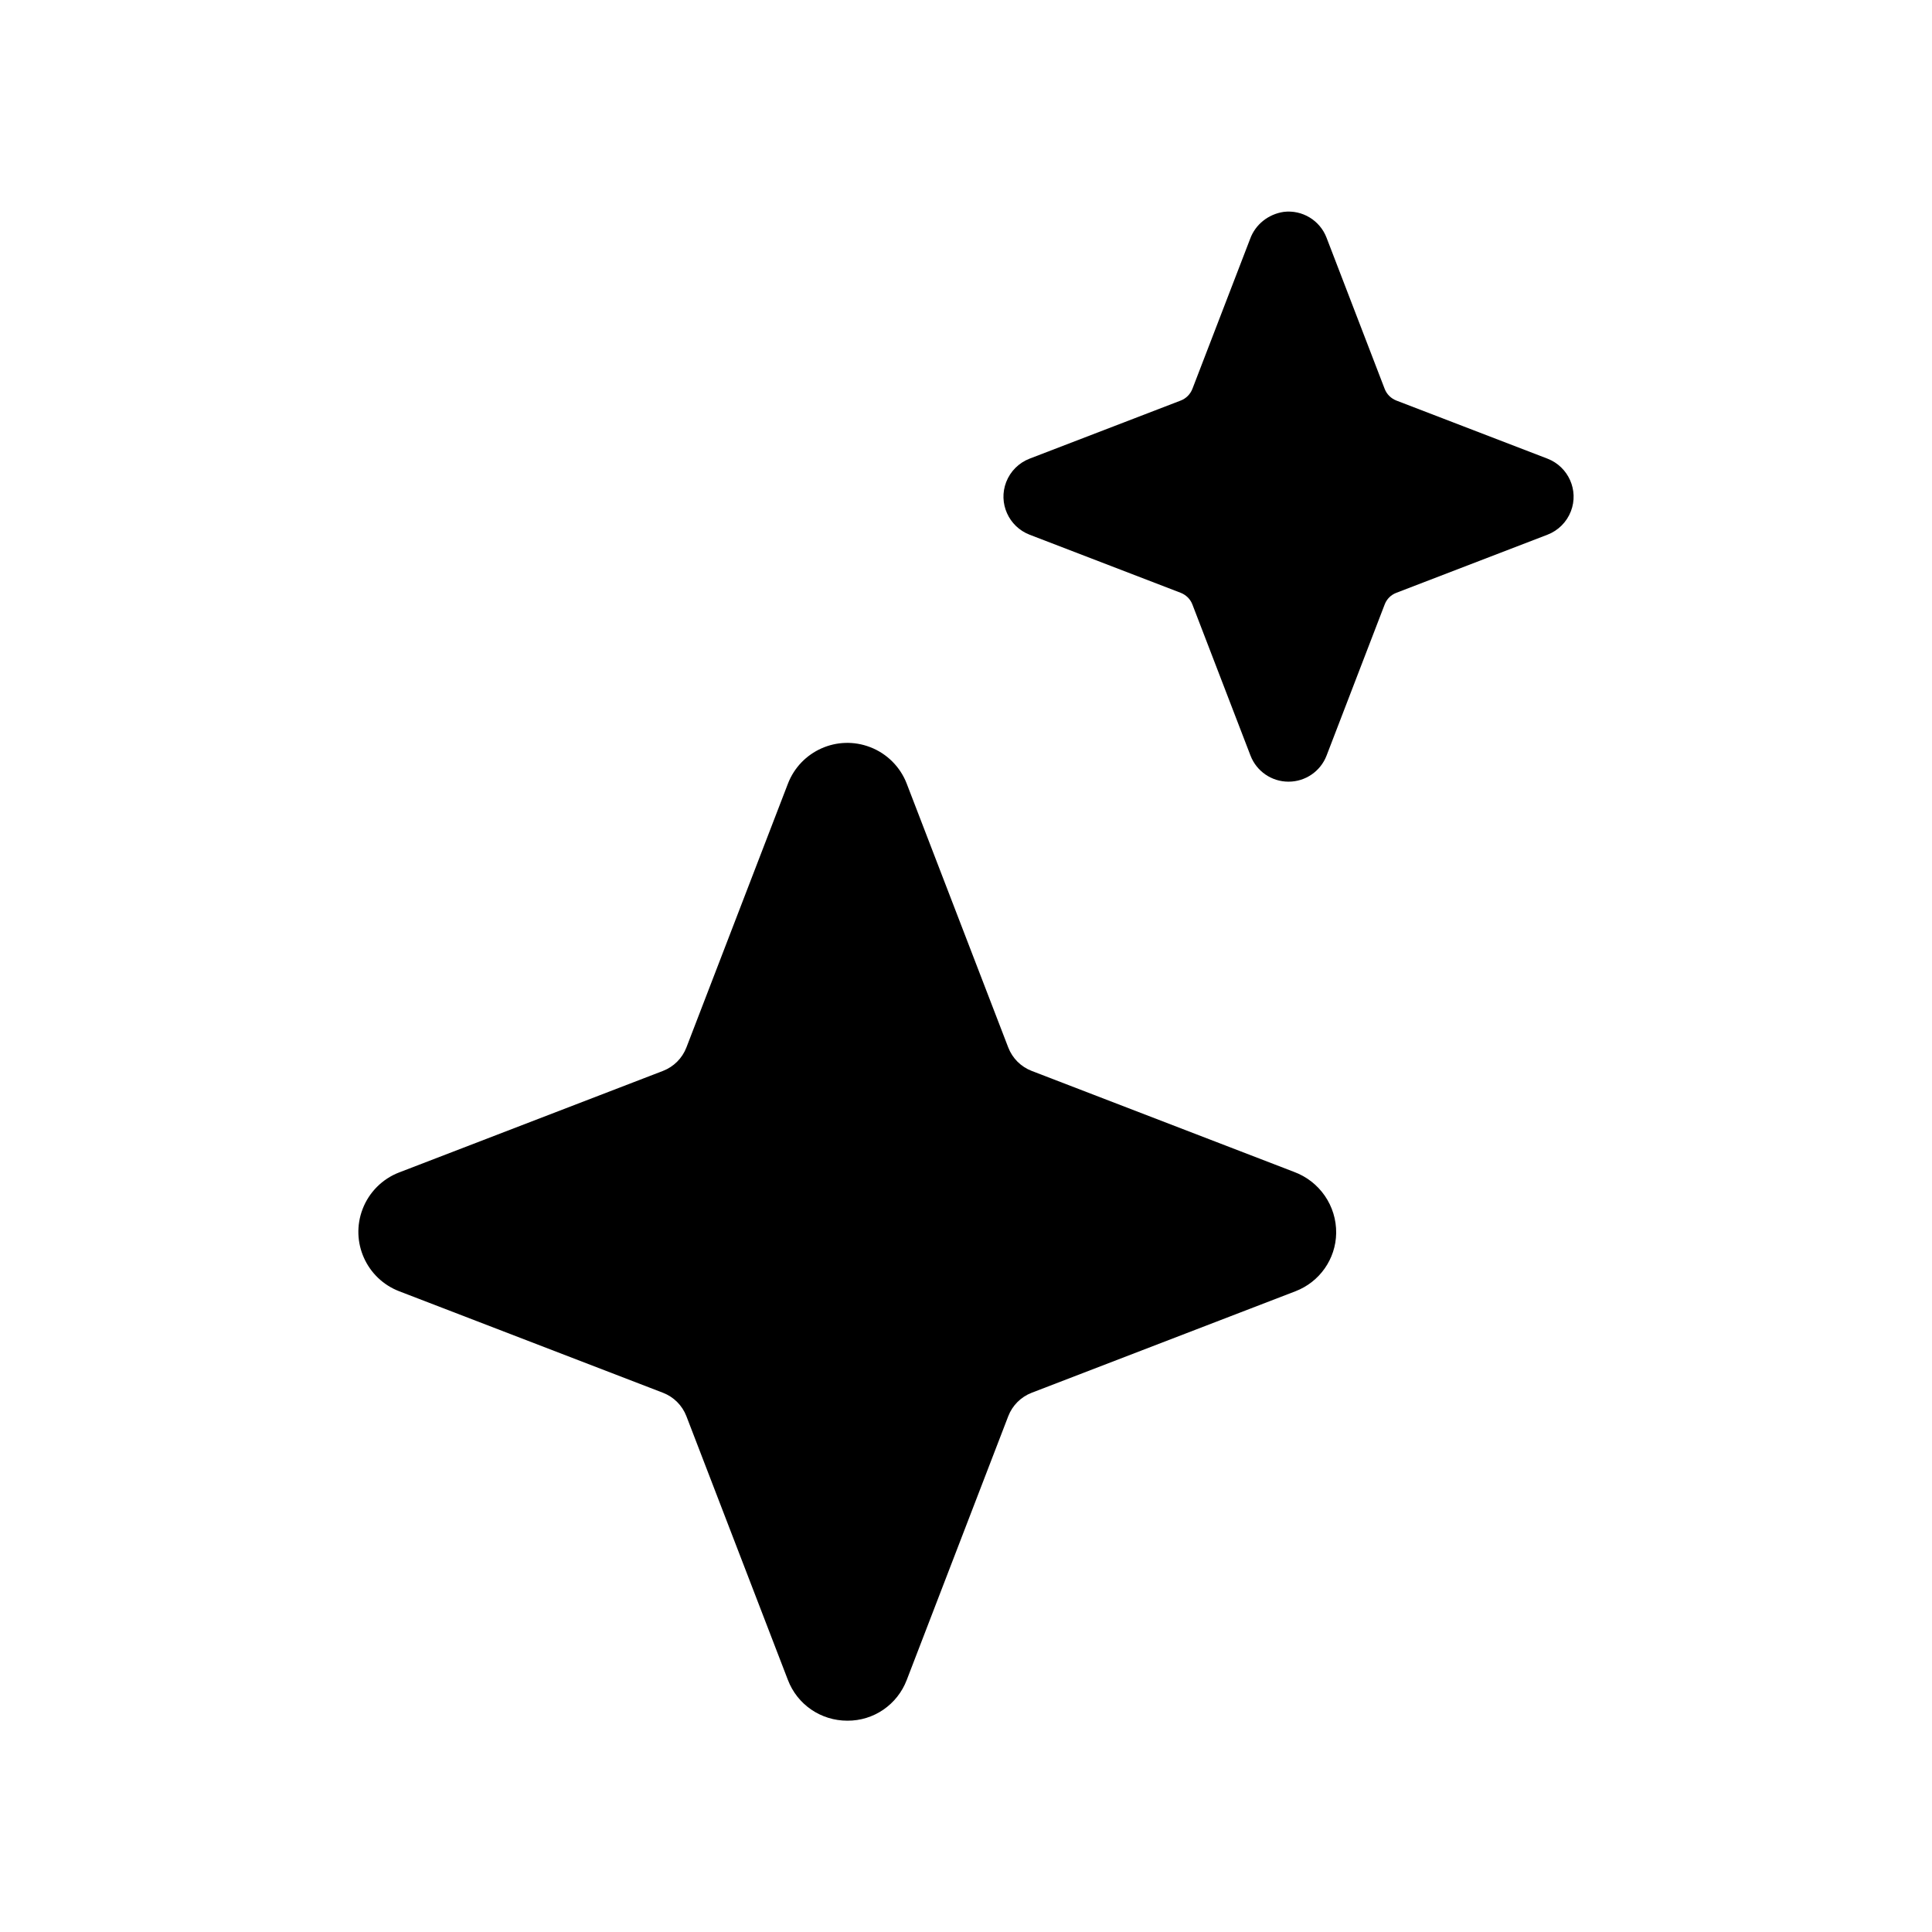 <?xml version="1.0" encoding="UTF-8"?>
<svg xmlns="http://www.w3.org/2000/svg" version="1.1" viewBox="0 0 1024 1024">
  <!-- Generator: Adobe Illustrator 28.6.0, SVG Export Plug-In . SVG Version: 1.2.0 Build 709)  -->
  <g>
    <g id="Layer_1">
      <g>
        <path d="M449.1,912c-14,0-26.5-8.5-31.5-21.6l-53.8-139.8c-2.2-5.7-6.7-10.2-12.4-12.4l-139.8-53.8c-17.4-6.7-26.1-26.2-19.4-43.6,3.4-8.9,10.5-16,19.4-19.4l139.8-53.8c5.7-2.2,10.2-6.7,12.4-12.4l53.8-139.8c6.7-17.4,26.2-26.1,43.6-19.4,8.9,3.4,16,10.5,19.4,19.4l53.8,139.8c2.2,5.7,6.7,10.2,12.4,12.4l139,53.5c13.6,5,22.6,18,22.4,32.5-.2,13.7-8.8,25.9-21.6,30.8l-139.8,53.8c-5.7,2.2-10.2,6.7-12.4,12.4l-53.8,139.8c-5,13.1-17.5,21.7-31.5,21.6Z"/>
        <path d="M682.9,414.3c-8.9,0-16.9-5.5-20.1-13.8l-30.8-80.1c-1.1-2.9-3.4-5.1-6.2-6.2l-80.1-30.8c-11.1-4.3-16.7-16.8-12.4-27.9,2.2-5.7,6.7-10.2,12.4-12.4l80.1-30.8c2.9-1.1,5.1-3.4,6.2-6.2l30.6-79.5c2.8-7.7,9.7-13.1,17.8-14.3,9.8-1.2,19.2,4.5,22.7,13.7l30.8,80.1c1.1,2.9,3.4,5.1,6.2,6.2l80.1,30.8c11.1,4.3,16.7,16.8,12.4,27.9-2.2,5.7-6.7,10.2-12.4,12.4l-80.1,30.8c-2.9,1.1-5.1,3.3-6.2,6.2l-30.8,80.1c-3.2,8.3-11.2,13.8-20.1,13.8h0Z"/>
      </g>
    </g>
  </g>
</svg>